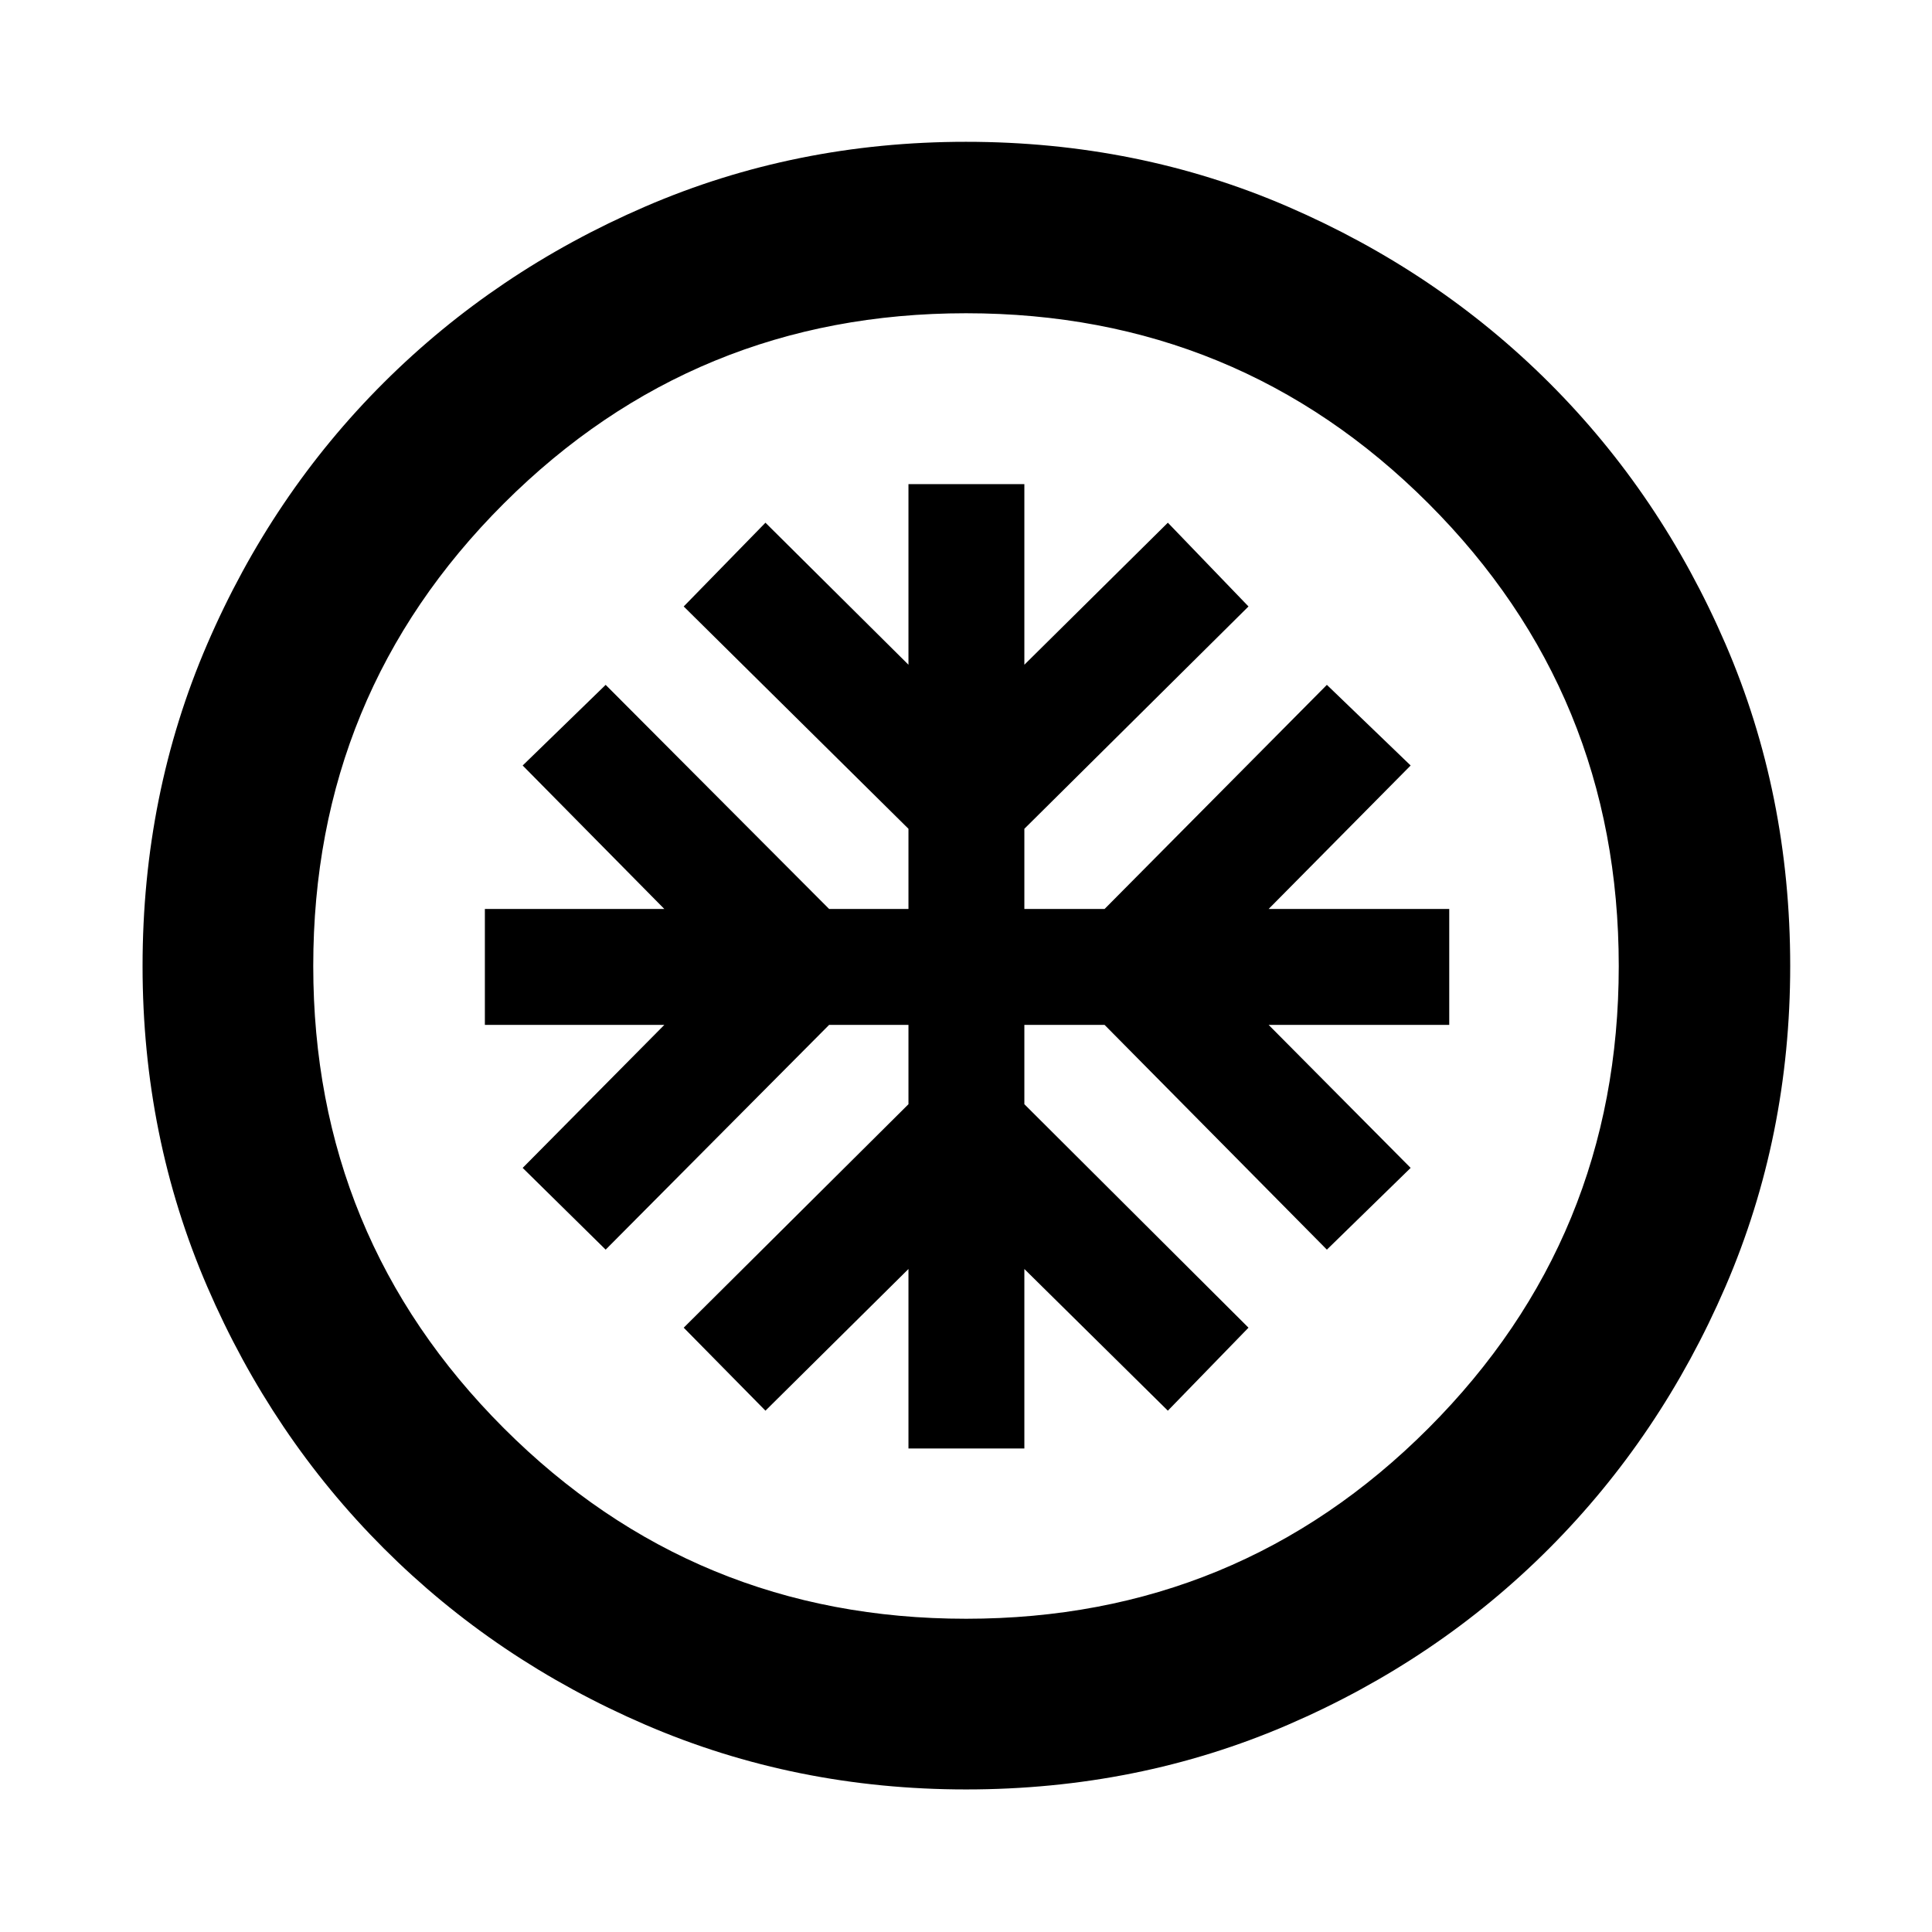 <svg xmlns="http://www.w3.org/2000/svg" height="40" viewBox="0 -960 960 960" width="40"><path d="M451.41-240.26H509v-89.18l71.3 70.4 40.07-41.24L509-411.32v-39.43h39.85l110.47 111.69 41.62-40.62-70.57-71.07h89.75v-57.58h-89.75l70.57-71.3-41.62-40.07-110.47 111.37H509v-39.85l111.37-110.47-40.07-41.62L509-629.7v-89.75h-57.59v89.75l-71.06-70.57-40.62 41.62 111.68 110.47v39.85h-39.42L300.95-619.7l-41.24 40.07 70.4 71.3h-89.18v57.58h89.18l-70.4 71.07 41.24 40.62 111.04-111.69h39.42v39.43L339.73-300.28l40.62 41.24 71.06-70.4v89.18Zm28.63 169.42q-84.81 0-159.3-32.12-74.49-32.12-130.08-87.7-55.58-55.59-87.7-130.04-32.12-74.45-32.12-159.26 0-85.47 32.12-159.97 32.12-74.49 87.7-129.91 55.59-55.41 130.04-87.56 74.45-32.14 159.26-32.14 85.47 0 159.97 32.22t129.91 87.56q55.41 55.34 87.56 129.79 32.14 74.45 32.14 159.93 0 84.81-32.14 159.3-32.15 74.49-87.56 130.08-55.42 55.58-129.87 87.7-74.45 32.12-159.93 32.12Zm-.06-84.81q135.26 0 229.81-94.68 94.56-94.68 94.56-229.65 0-135.26-94.53-229.81-94.54-94.56-229.8-94.56-134.97 0-229.67 94.53-94.7 94.54-94.7 229.8 0 134.97 94.68 229.67 94.68 94.7 229.65 94.7ZM480-480Z"/></svg>